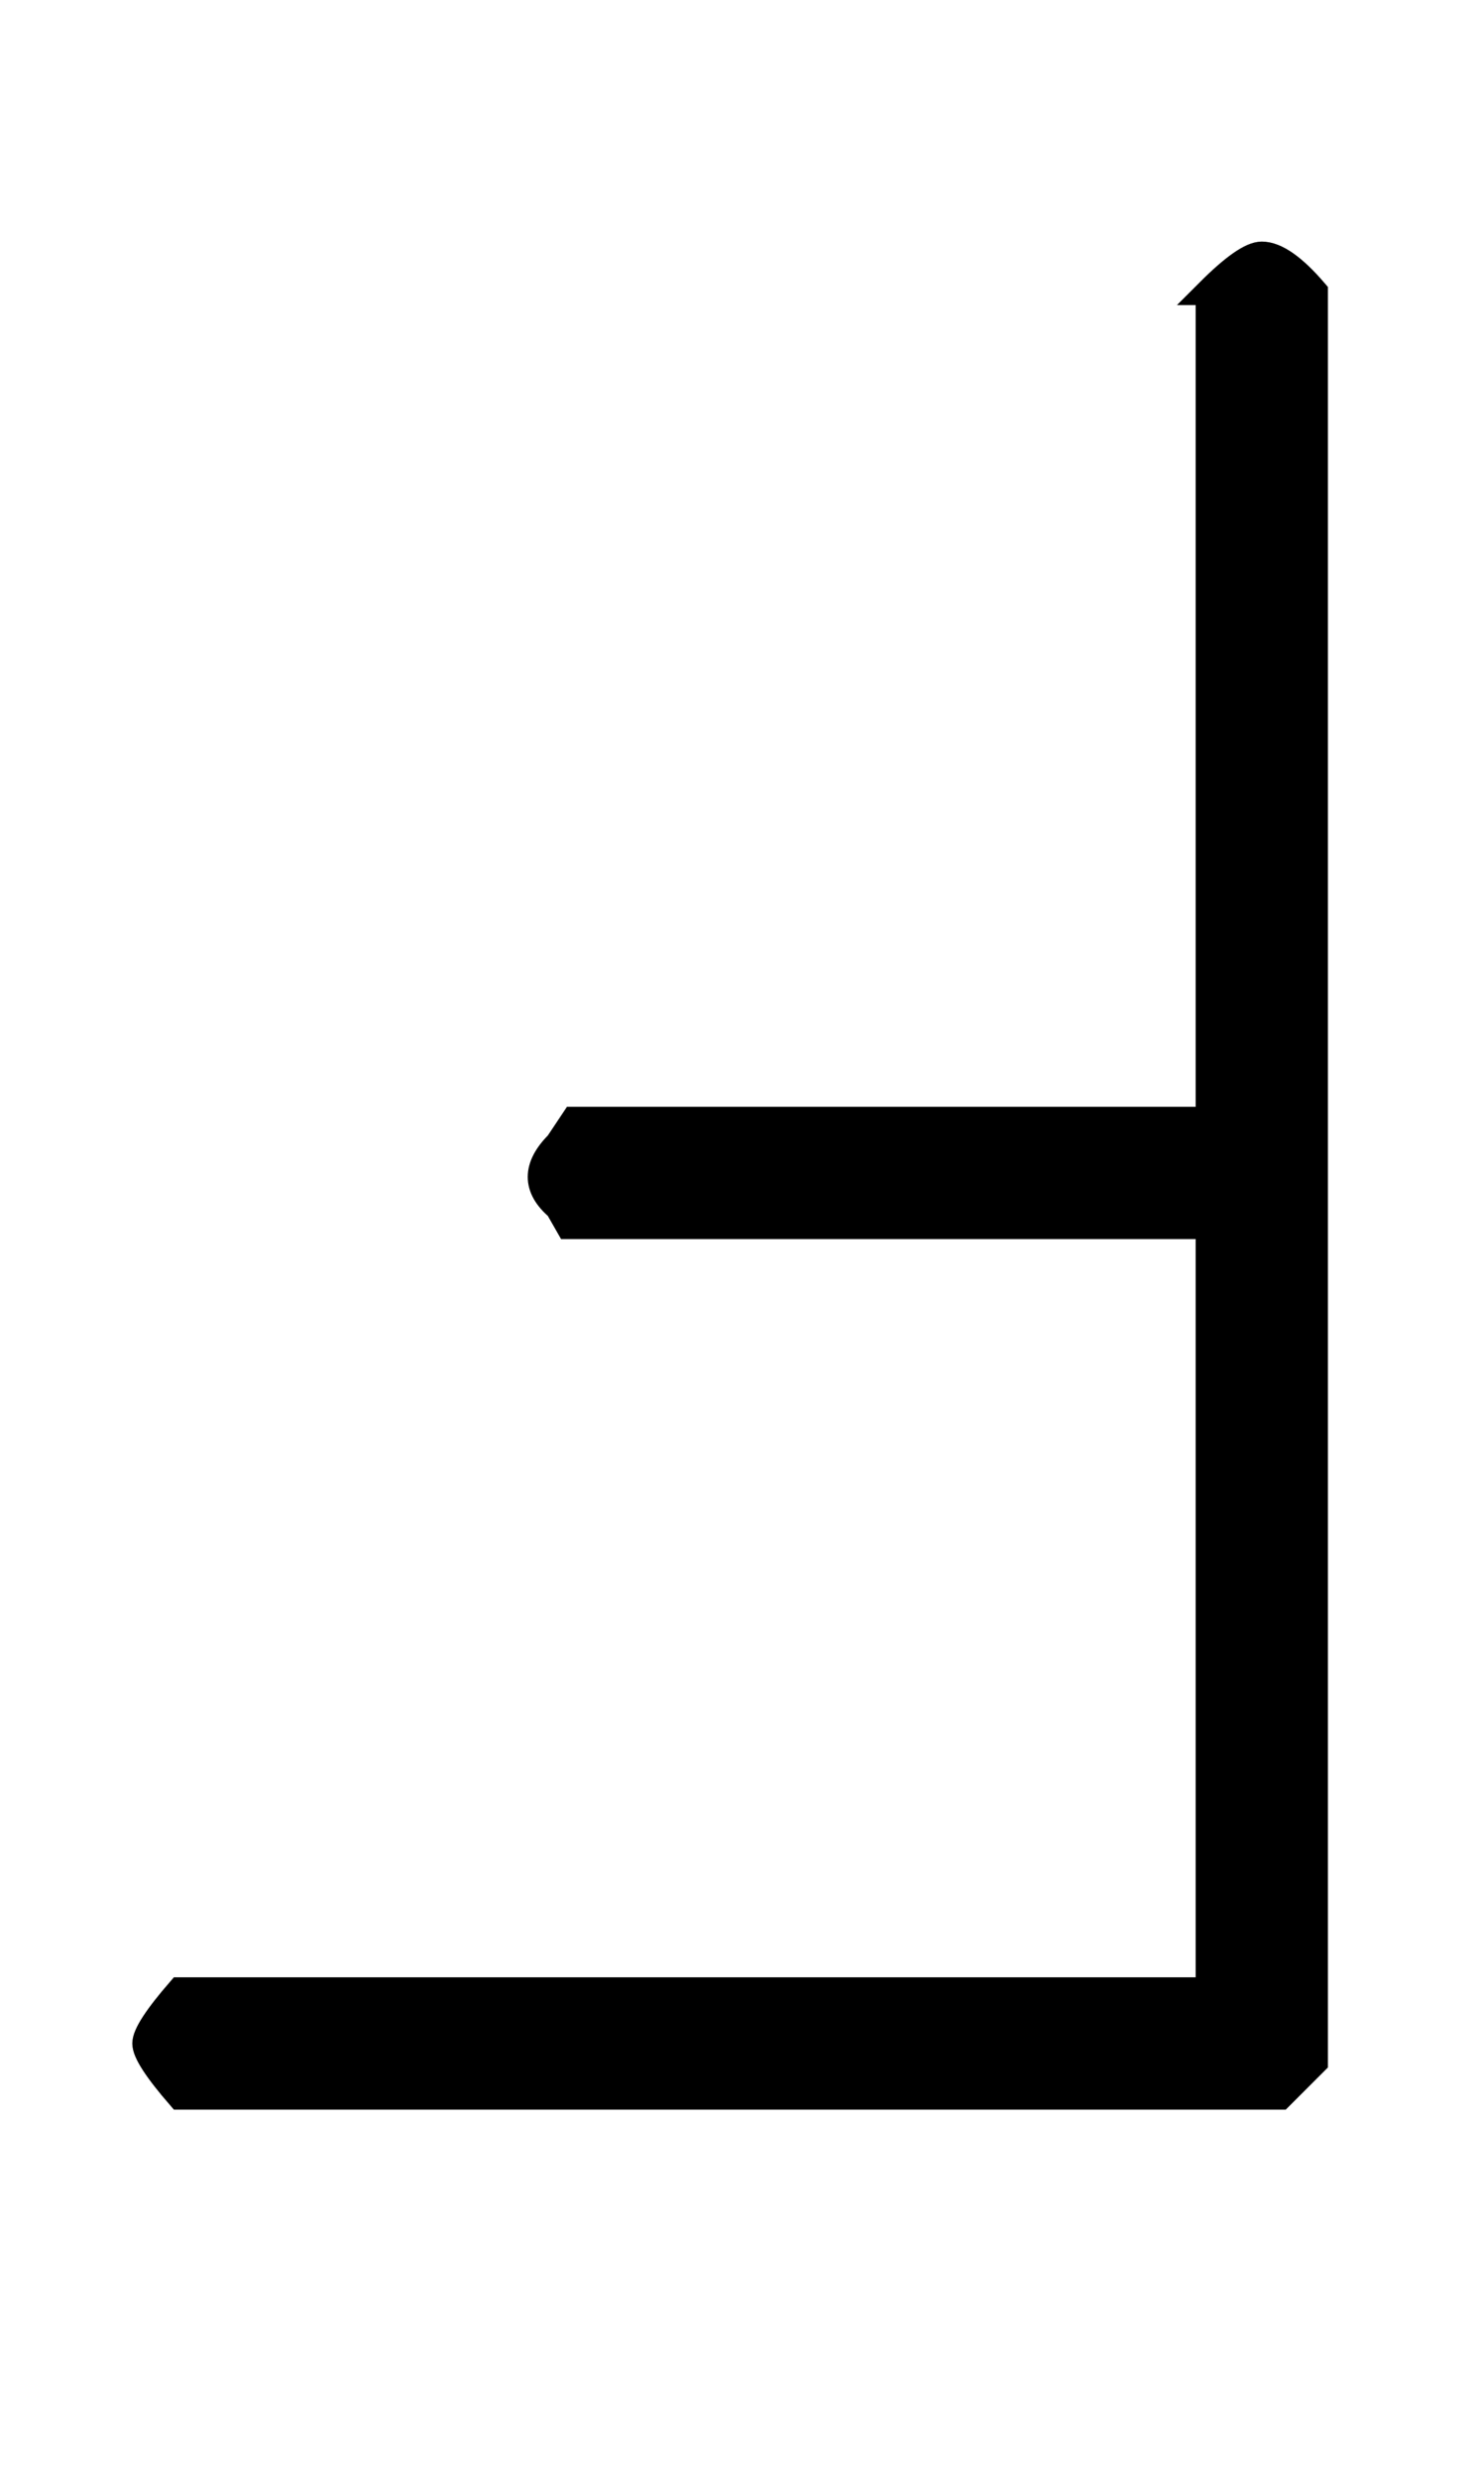 <?xml version="1.0" standalone="no"?>
<svg xmlns:xlink="http://www.w3.org/1999/xlink" style="vertical-align:-.338ex" width="1.303ex" height="2.176ex" viewBox="0 -791.3 561 936.9" xmlns="http://www.w3.org/2000/svg">
    <title id="MathJax-SVG-1-Title">
        Equation
    </title>
    <desc id="MathJax-SVG-1-Desc">
        turned upper F
    </desc>
    <defs>
        <path stroke-width="10" id="E1-MJAMS-2132" d="M457 681q14 14 20 14 8 0 20-14V12L484-1H68Q55 14 55 19t13 20h389v289H215l-4 7q-13 11 0 24l6 9h240v313z"/>
    </defs>
    <g stroke="currentColor" fill="currentColor" stroke-width="0" transform="matrix(1 0 0 -1 0 0)">
        <use xlink:href="#E1-MJAMS-2132"/>
    </g>
</svg>
